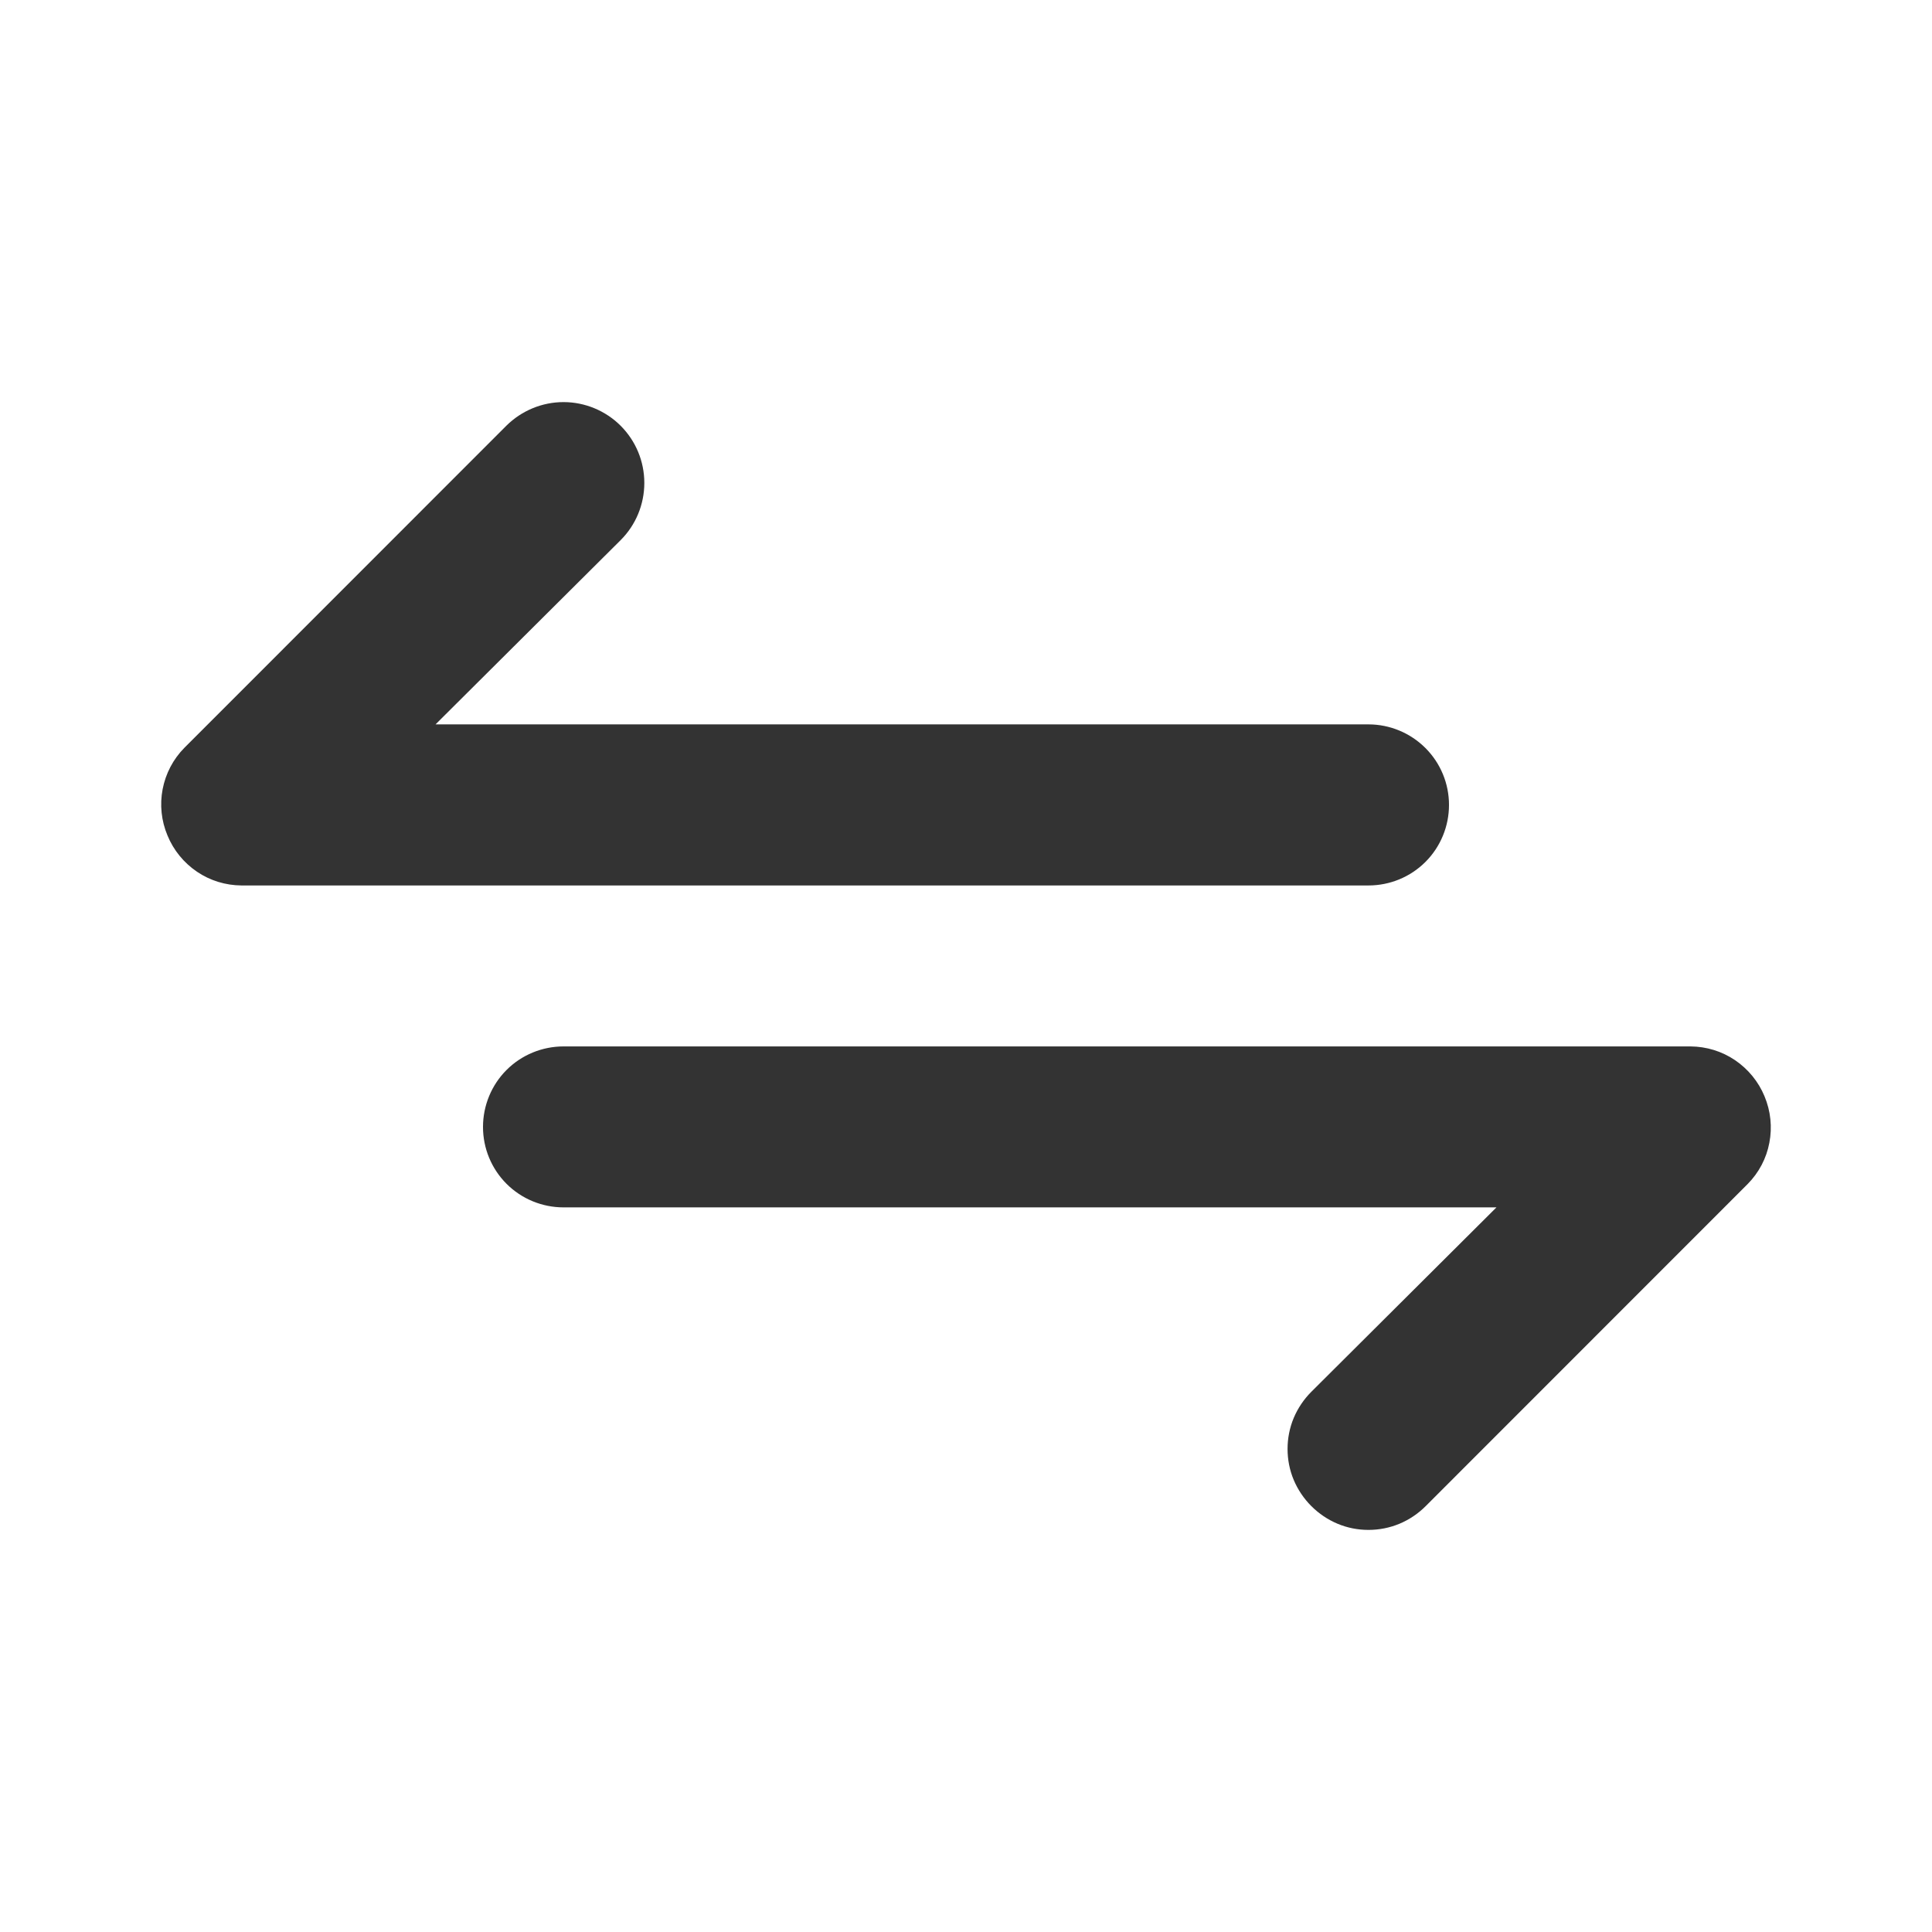 <svg width="16" height="16" viewBox="0 0 16 16" fill="none" xmlns="http://www.w3.org/2000/svg">
<path d="M12 6.666C12 6.489 11.93 6.32 11.805 6.195C11.68 6.07 11.51 5.999 11.333 5.999H3.607L5.14 4.473C5.266 4.347 5.336 4.177 5.336 3.999C5.336 3.822 5.266 3.652 5.14 3.526C5.015 3.401 4.844 3.33 4.667 3.33C4.489 3.33 4.319 3.401 4.193 3.526L1.527 6.193C1.434 6.287 1.372 6.406 1.347 6.535C1.322 6.664 1.336 6.798 1.387 6.919C1.437 7.041 1.522 7.145 1.631 7.219C1.74 7.293 1.868 7.332 2 7.333H11.333C11.51 7.333 11.68 7.263 11.805 7.138C11.93 7.013 12 6.843 12 6.666ZM14.613 9.079C14.563 8.958 14.478 8.854 14.369 8.78C14.26 8.706 14.132 8.667 14 8.666H4.667C4.49 8.666 4.32 8.736 4.195 8.861C4.07 8.986 4 9.156 4 9.333C4 9.51 4.07 9.679 4.195 9.804C4.32 9.929 4.49 9.999 4.667 9.999H12.393L10.86 11.526C10.798 11.588 10.748 11.662 10.714 11.743C10.68 11.824 10.663 11.912 10.663 11.999C10.663 12.088 10.68 12.175 10.714 12.256C10.748 12.337 10.798 12.411 10.86 12.473C10.922 12.535 10.996 12.585 11.077 12.619C11.158 12.653 11.245 12.67 11.333 12.67C11.421 12.67 11.508 12.653 11.59 12.619C11.671 12.585 11.745 12.535 11.807 12.473L14.473 9.806C14.566 9.712 14.629 9.593 14.653 9.464C14.678 9.335 14.664 9.201 14.613 9.079Z" fill="#333333"/>
</svg>
